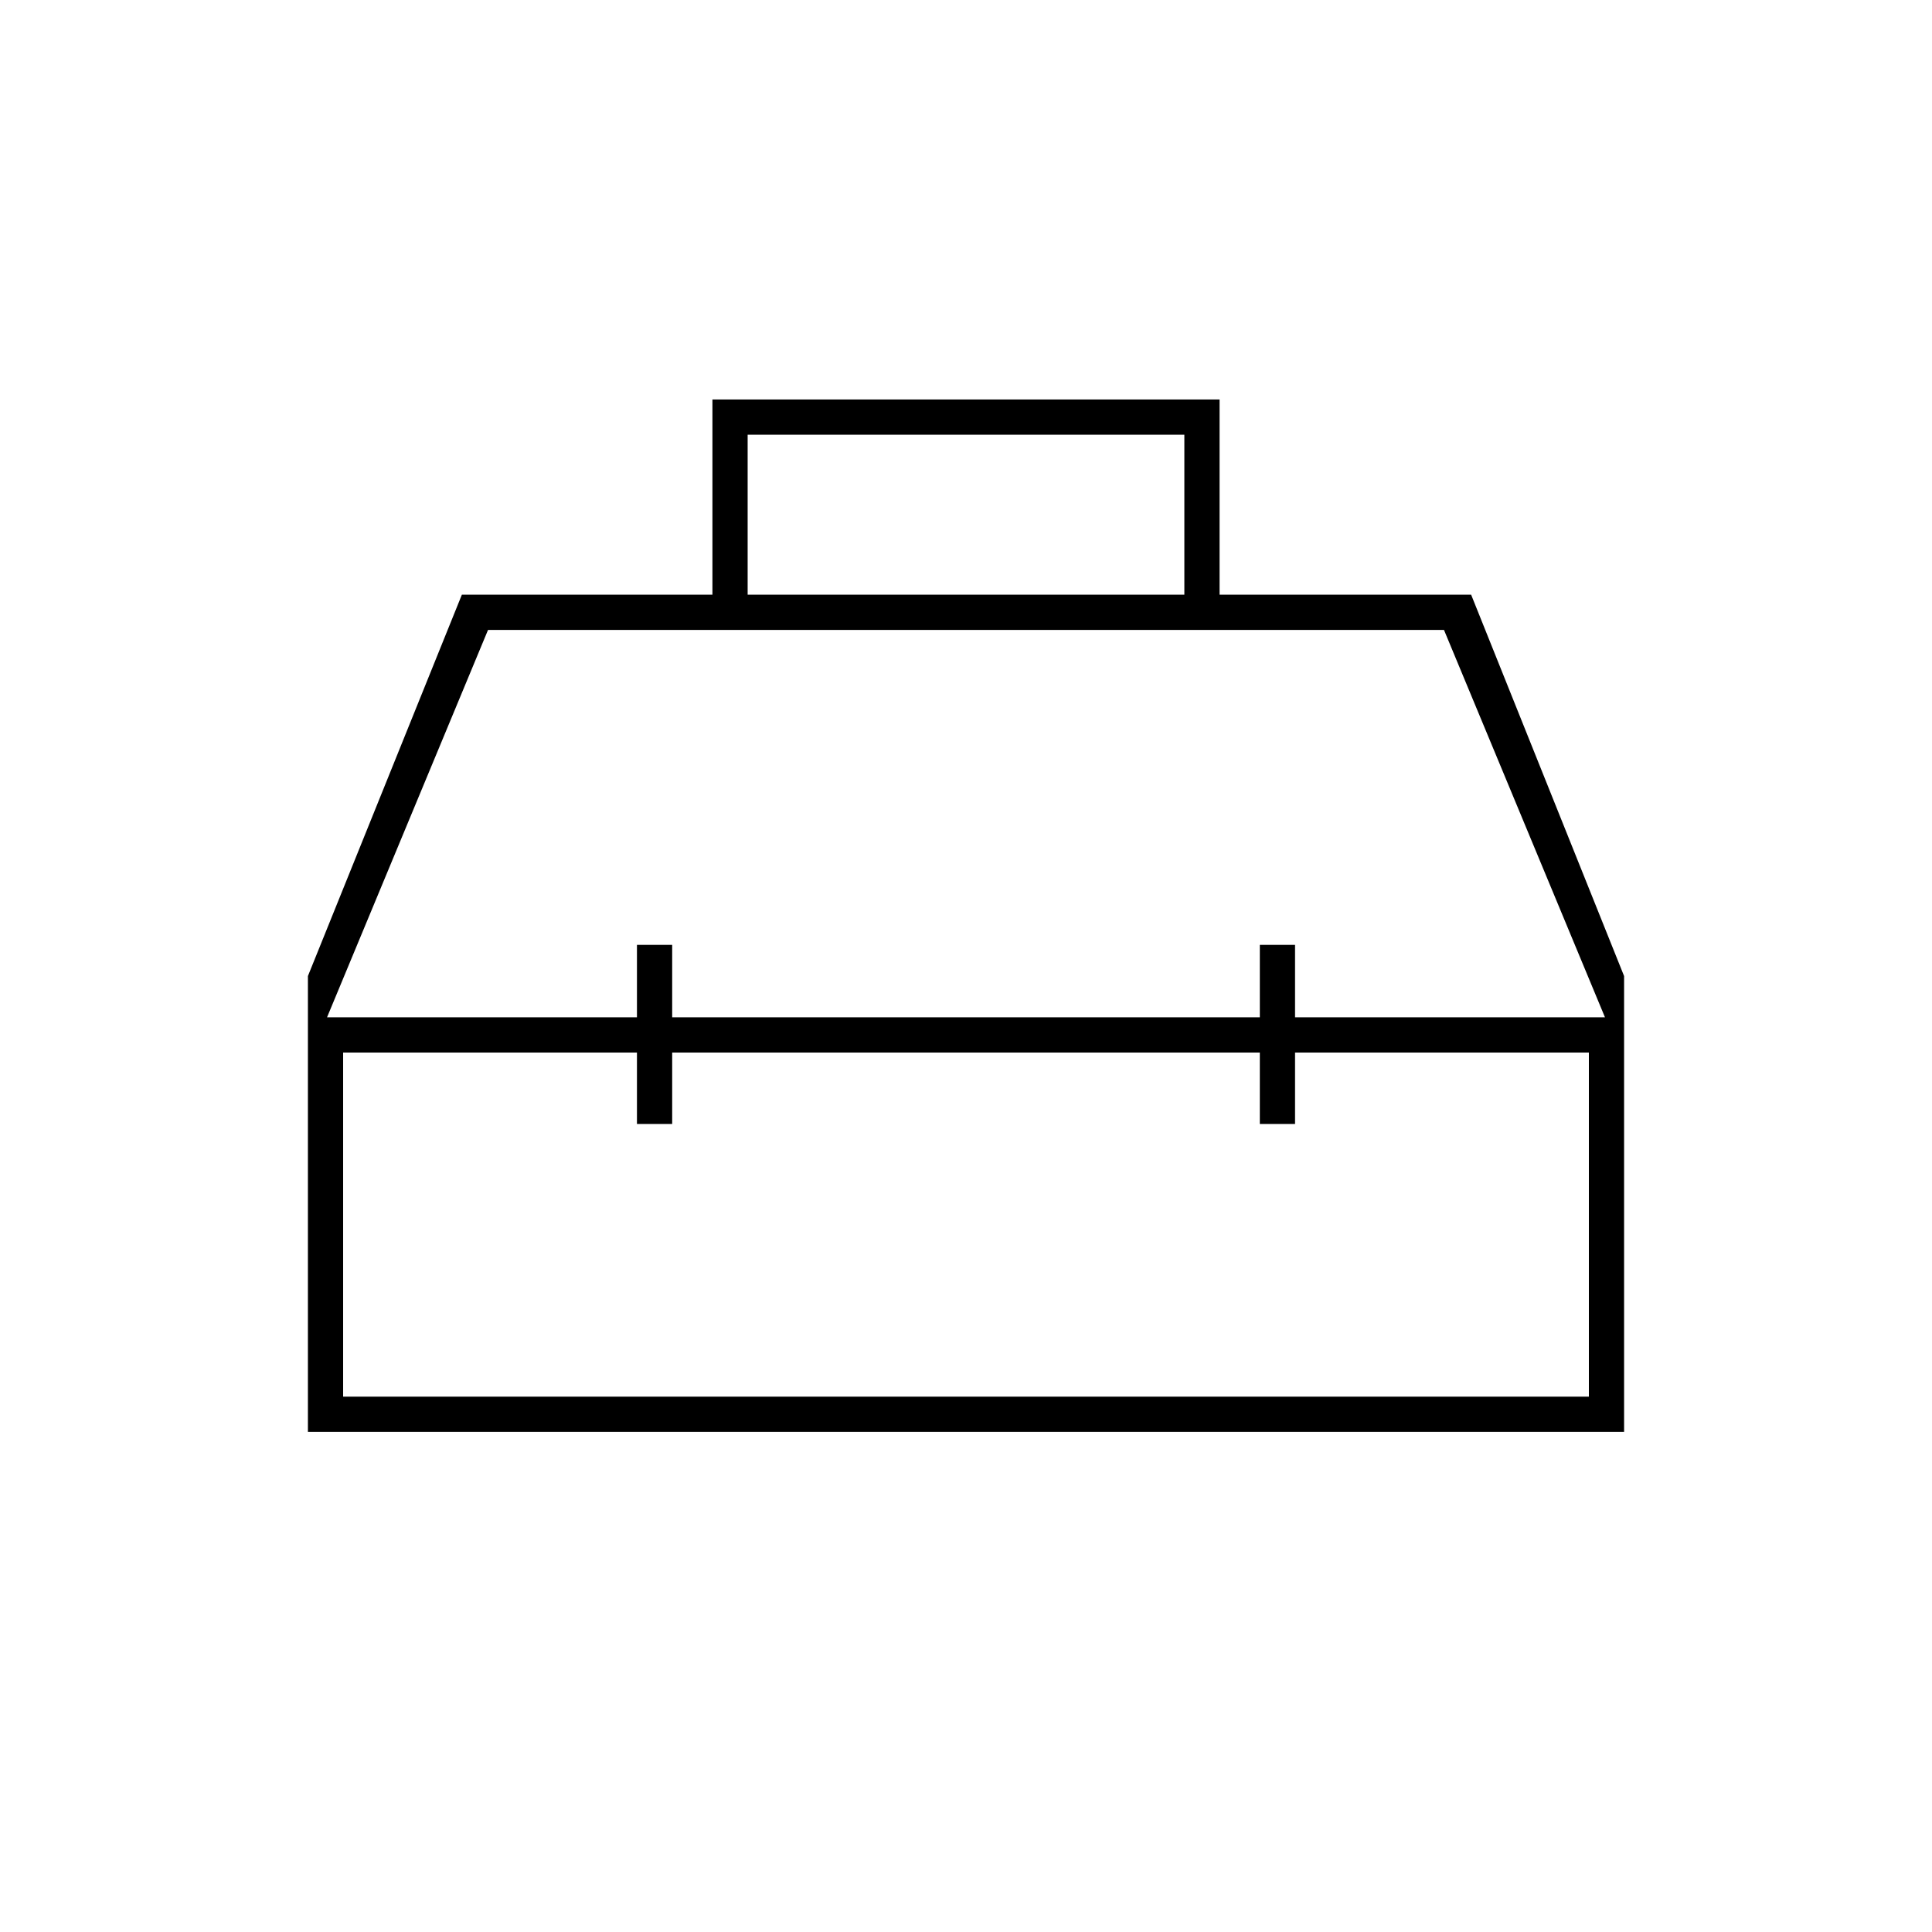 <svg xmlns="http://www.w3.org/2000/svg" height="20" viewBox="0 -960 960 960" width="20"><path d="M354-664.5v-97h252v97h125L807-475v226.5H153V-475l76.5-189.5H354Zm17.5 0h217V-744h-217v79.5Zm-55 210v-36H334v36h292v-36h17.5v36h154l-80-192.5h-475l-80 192.5h154Zm0 17.5h-146v171h619v-171h-146v35.5H626V-437H334v35.5h-17.5V-437Zm163.5-9Zm0-8.5Zm0 17.5Z"/></svg>
